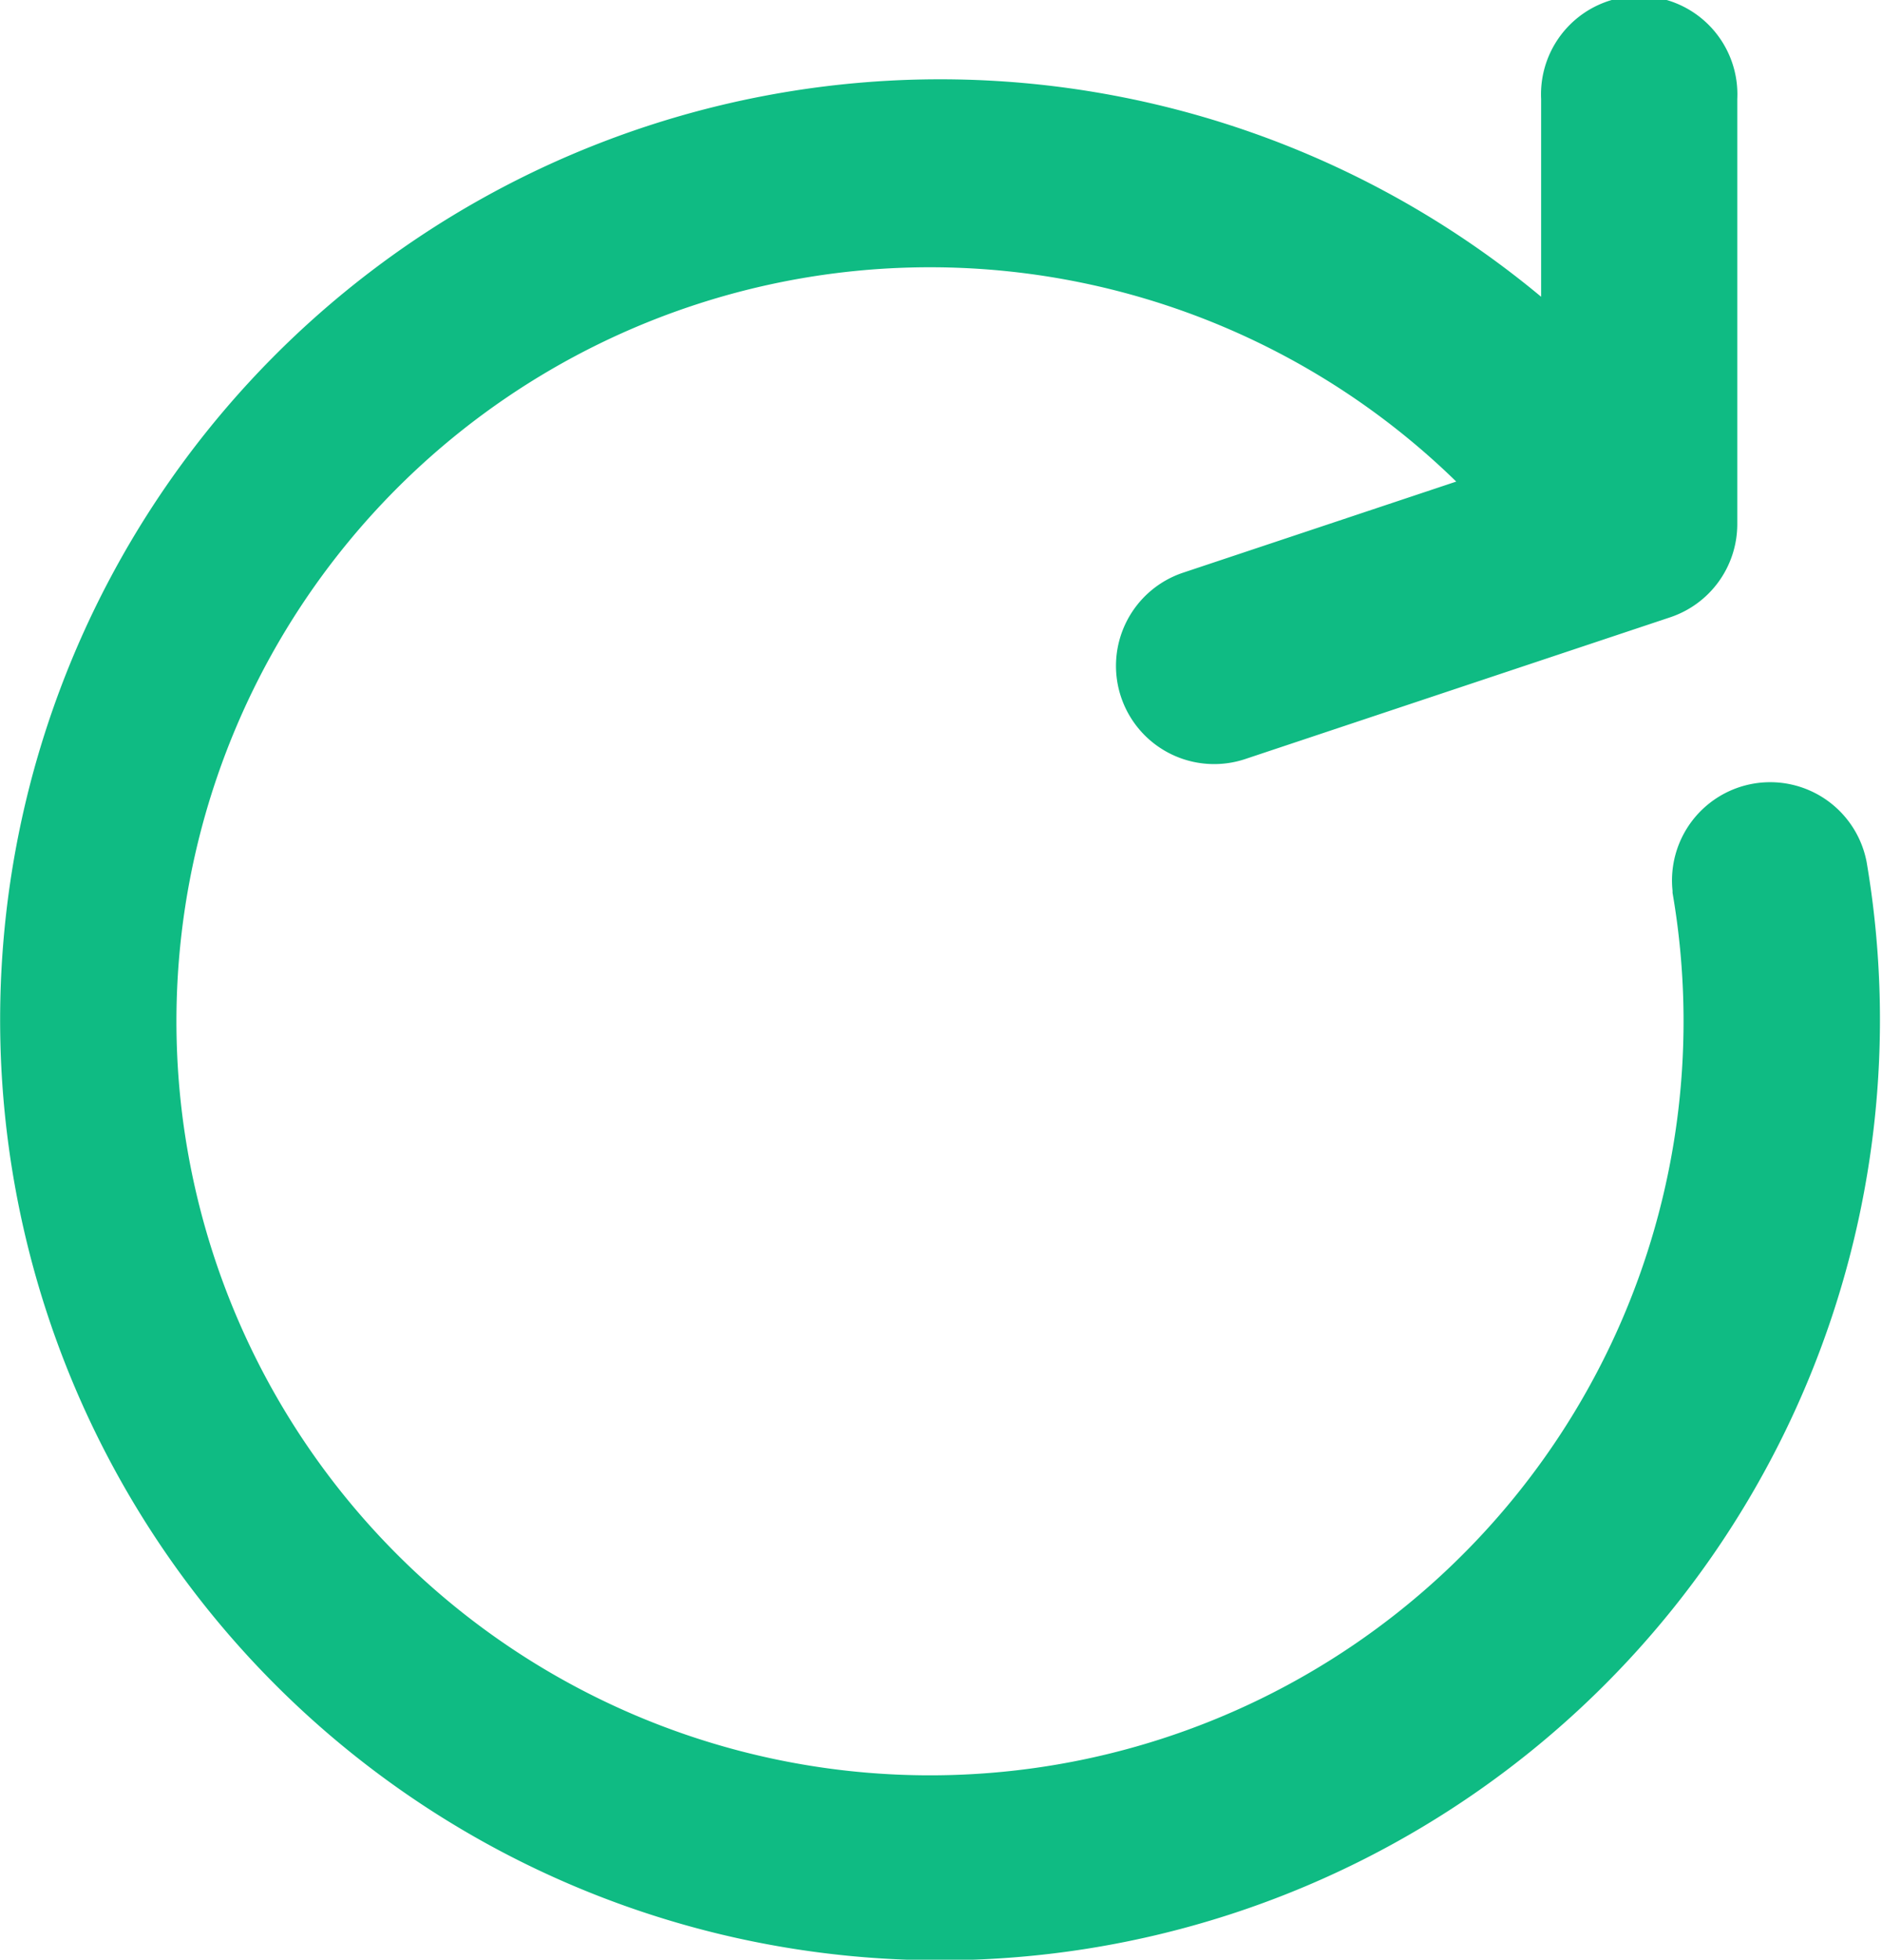 <svg xmlns="http://www.w3.org/2000/svg" width="17.27" height="17.972" viewBox="0 0 17.27 17.972"><defs><style>.a{fill:#0fbb83;stroke:#0fbb83;stroke-width:0.5px;}</style></defs><g transform="translate(-9.211 0.25)"><g transform="translate(9.461)"><path class="a" d="M26.094,7.7a.651.651,0,0,0-1.285.205l0,.012a7.165,7.165,0,1,1-1.779-3.639l-2.883.961a.651.651,0,0,0-.412.823h0a.651.651,0,0,0,.823.412h0l3.9-1.3a.651.651,0,0,0,.445-.618V.651a.651.651,0,1,0-1.3,0V3.028A8.375,8.375,0,1,0,26.094,7.7Z" transform="translate(-9.461)"/></g></g></svg>